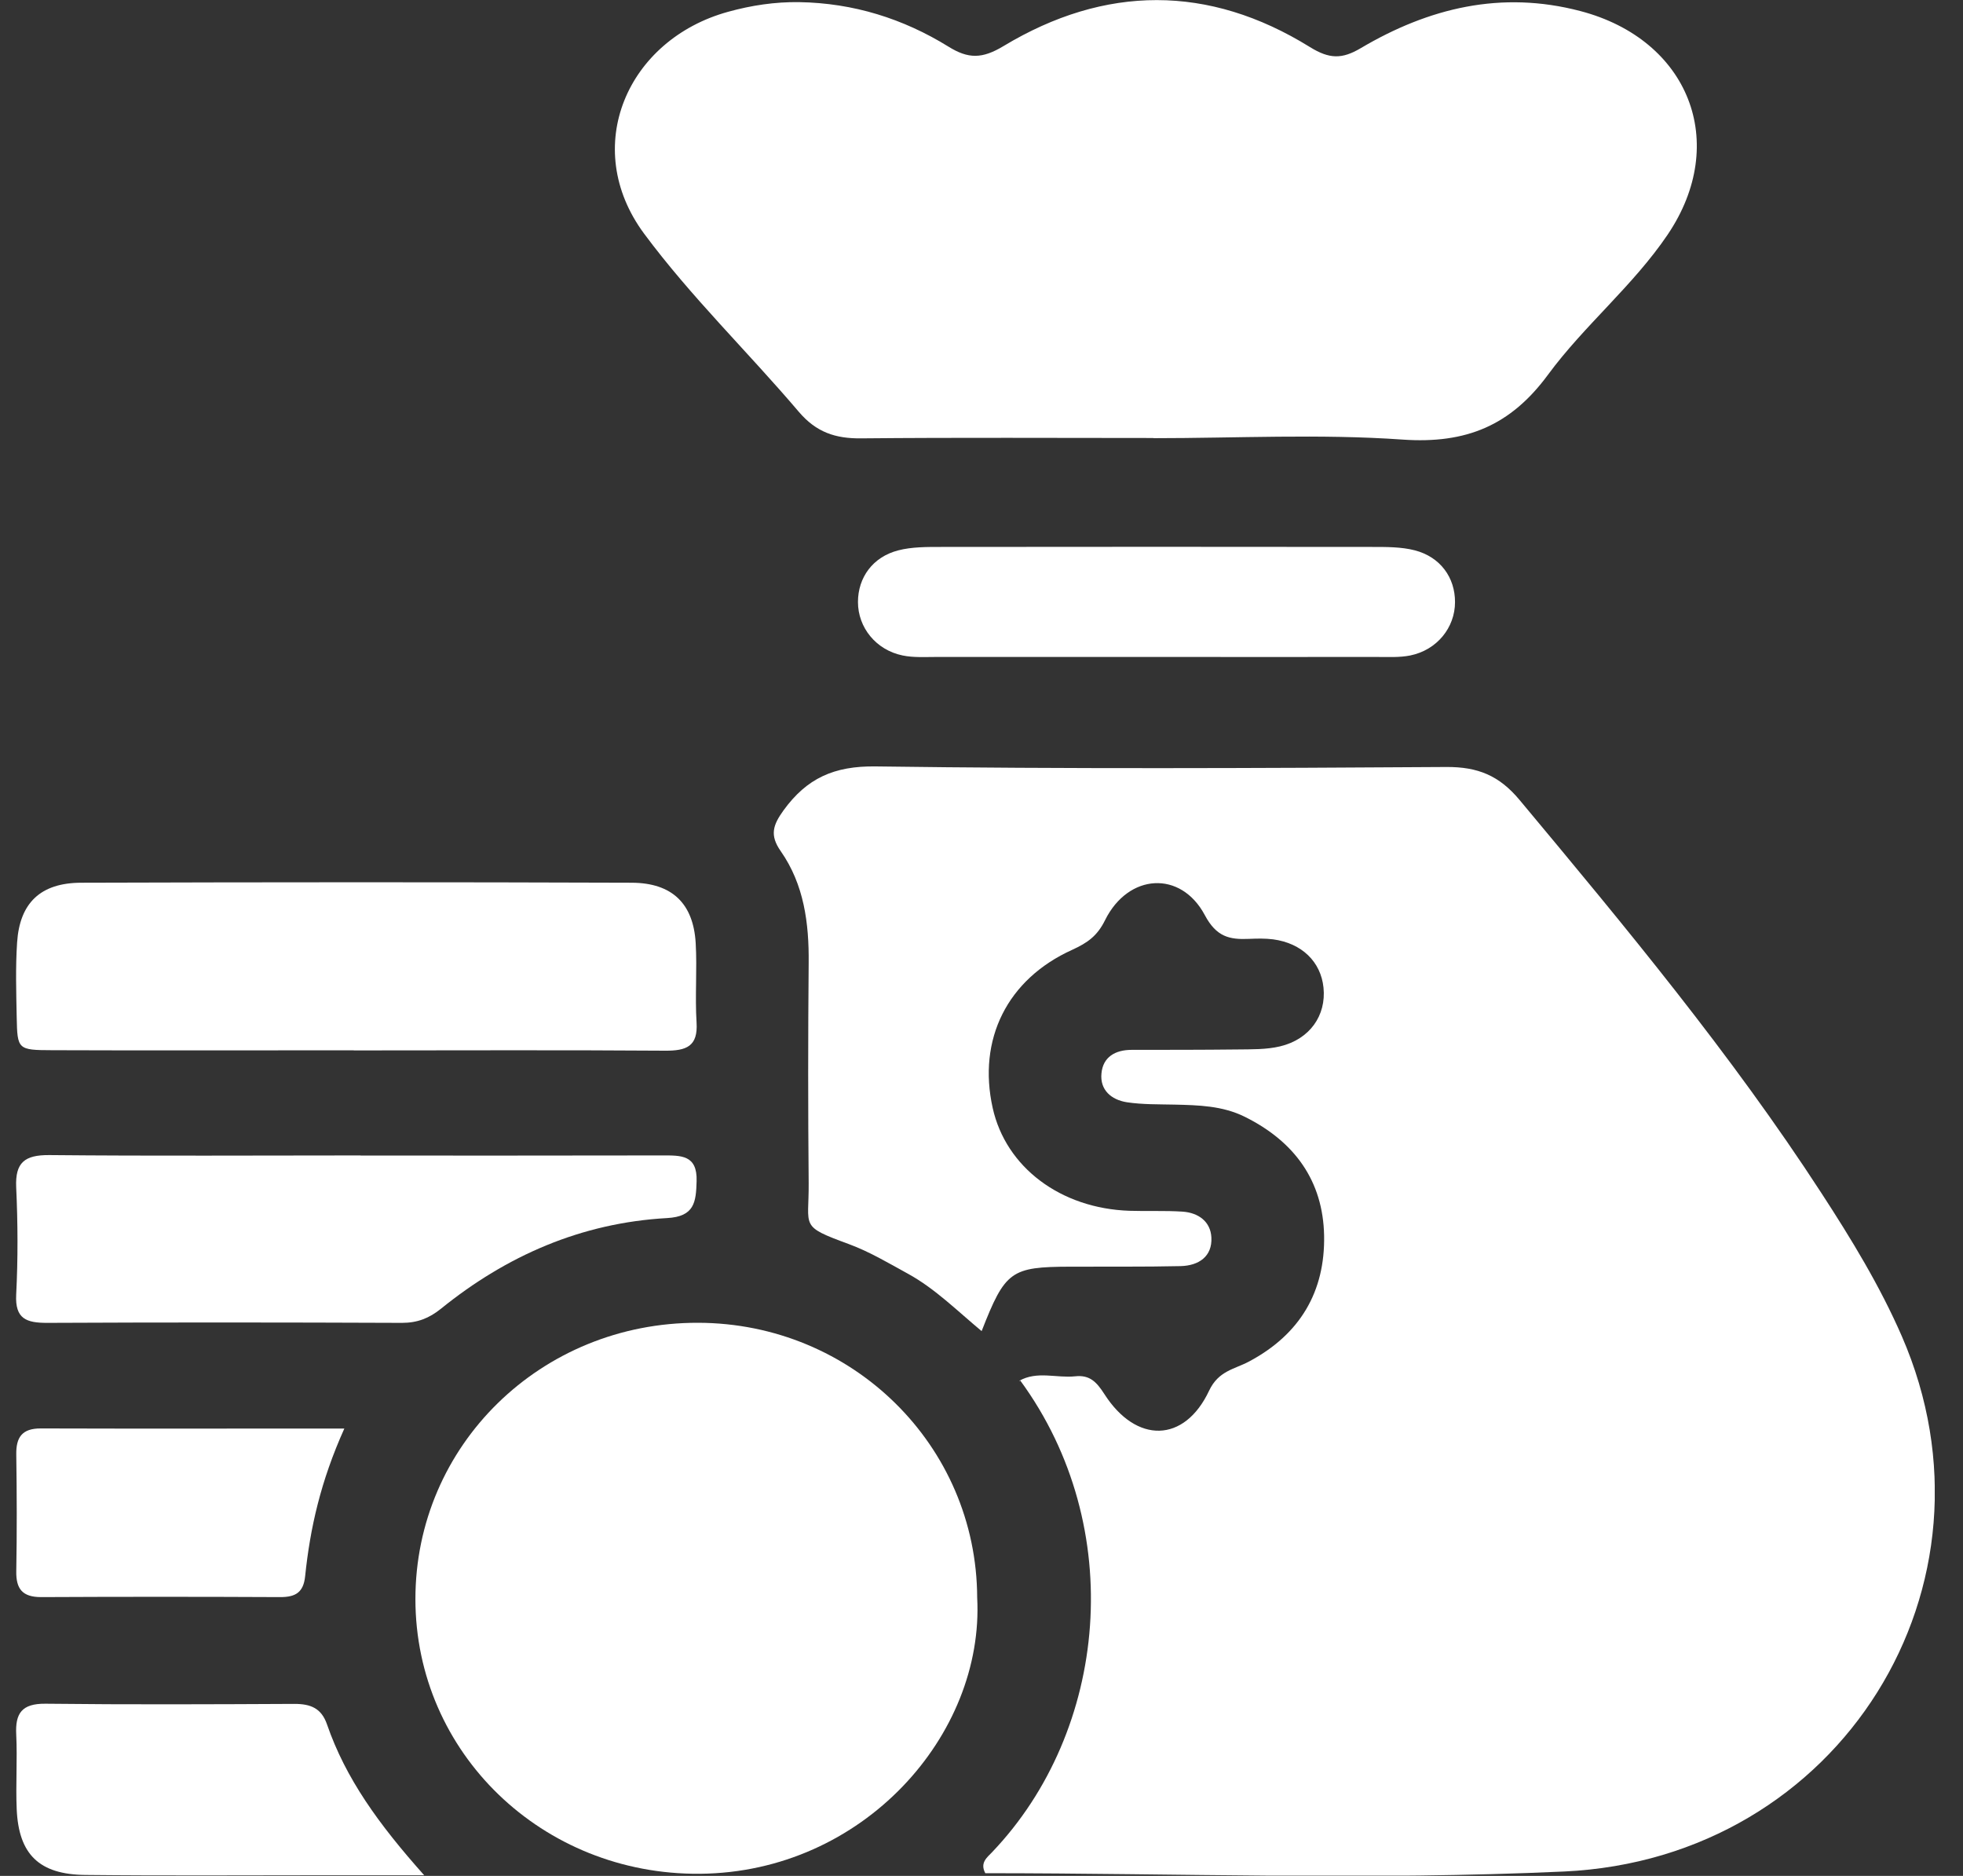 <svg width="45" height="43" viewBox="0 0 45 43" fill="none" xmlns="http://www.w3.org/2000/svg">
<rect x="0" y="0" width="45" height="43" fill="#333333" stroke="none"/>
<g clip-path="url(#clip0_2665_25990)">
<path d="M23.365 31.651C23.776 31.419 24.22 31.593 24.647 31.548C24.979 31.512 25.135 31.673 25.316 31.954C26.046 33.096 27.152 33.079 27.717 31.879C27.932 31.421 28.297 31.387 28.625 31.213C29.808 30.587 30.378 29.602 30.354 28.321C30.329 27.068 29.678 26.165 28.533 25.598C28.023 25.346 27.477 25.333 26.925 25.32C26.56 25.312 26.191 25.32 25.832 25.266C25.476 25.21 25.212 24.985 25.25 24.604C25.285 24.228 25.566 24.065 25.944 24.065C26.752 24.065 27.556 24.065 28.363 24.056C28.691 24.052 29.03 24.06 29.344 23.985C30.026 23.822 30.406 23.276 30.34 22.637C30.279 22.046 29.843 21.62 29.186 21.532C29.006 21.509 28.819 21.513 28.636 21.521C28.183 21.541 27.886 21.476 27.62 20.978C27.07 19.944 25.865 20.019 25.333 21.091C25.153 21.457 24.928 21.612 24.581 21.771C23.086 22.446 22.408 23.828 22.756 25.395C23.057 26.756 24.313 27.702 25.896 27.754C26.299 27.767 26.703 27.747 27.105 27.773C27.475 27.797 27.752 28.003 27.77 28.366C27.792 28.801 27.482 29.011 27.066 29.022C26.224 29.041 25.381 29.031 24.537 29.035C23.174 29.039 23.044 29.13 22.503 30.512C21.938 30.043 21.436 29.538 20.816 29.198C20.37 28.953 19.928 28.689 19.453 28.515C18.32 28.098 18.547 28.139 18.538 27.117C18.523 25.436 18.523 23.755 18.538 22.074C18.547 21.163 18.433 20.277 17.898 19.511C17.639 19.142 17.72 18.91 17.964 18.572C18.494 17.843 19.114 17.555 20.075 17.568C24.434 17.628 28.794 17.609 33.155 17.581C33.879 17.577 34.367 17.777 34.833 18.335C37.263 21.248 39.686 24.164 41.751 27.343C42.44 28.401 43.095 29.476 43.598 30.63C46.075 36.323 42.202 42.604 35.856 42.899C31.438 43.103 27 42.938 22.587 42.938C22.459 42.697 22.628 42.577 22.745 42.454C25.399 39.672 25.854 35.014 23.389 31.645L23.367 31.658L23.365 31.651Z" fill="white"/>
<path d="M26.44 10.04C24.208 10.04 21.974 10.027 19.742 10.048C19.15 10.055 18.712 9.908 18.314 9.442C17.147 8.068 15.841 6.806 14.765 5.355C13.298 3.373 14.376 0.905 16.696 0.269C17.226 0.123 17.765 0.041 18.321 0.049C19.561 0.069 20.703 0.426 21.741 1.068C22.2 1.354 22.517 1.35 23.005 1.056C25.332 -0.346 27.709 -0.359 30.026 1.077C30.477 1.357 30.765 1.357 31.192 1.105C32.751 0.183 34.414 -0.224 36.23 0.254C38.717 0.907 39.654 3.27 38.229 5.379C37.44 6.546 36.32 7.458 35.489 8.586C34.634 9.749 33.618 10.179 32.149 10.076C30.255 9.943 28.344 10.044 26.44 10.044V10.04Z" fill="white"/>
<path d="M22.401 36.619C22.568 39.762 19.791 42.92 16.044 42.951C12.431 42.981 9.526 40.177 9.523 36.658C9.521 33.13 12.402 30.312 16.004 30.321C19.542 30.329 22.388 33.133 22.401 36.619Z" fill="white"/>
<path d="M8.11 24.075C5.806 24.075 3.501 24.082 1.197 24.073C0.405 24.071 0.398 24.056 0.383 23.319C0.372 22.747 0.354 22.175 0.392 21.605C0.451 20.698 0.928 20.236 1.863 20.234C6.07 20.221 10.277 20.219 14.483 20.234C15.411 20.238 15.895 20.715 15.948 21.616C15.983 22.222 15.93 22.831 15.968 23.437C16.003 23.985 15.737 24.088 15.244 24.084C12.867 24.067 10.49 24.078 8.11 24.078V24.075Z" fill="white"/>
<path d="M8.266 26.488C10.573 26.488 12.877 26.49 15.184 26.485C15.613 26.485 15.987 26.47 15.969 27.074C15.956 27.556 15.921 27.887 15.29 27.921C13.324 28.031 11.611 28.784 10.107 30C9.838 30.217 9.568 30.323 9.216 30.323C6.507 30.312 3.8 30.31 1.09 30.323C0.604 30.325 0.343 30.232 0.371 29.676C0.413 28.857 0.409 28.031 0.371 27.212C0.347 26.649 0.563 26.473 1.13 26.477C3.509 26.5 5.889 26.485 8.266 26.485V26.488Z" fill="white"/>
<path d="M26.401 15.059C24.754 15.059 23.105 15.059 21.458 15.059C21.203 15.059 20.939 15.076 20.693 15.025C20.081 14.9 19.668 14.384 19.668 13.8C19.668 13.238 20.007 12.765 20.594 12.615C20.904 12.535 21.245 12.537 21.57 12.537C24.866 12.533 28.161 12.533 31.457 12.537C31.785 12.537 32.123 12.535 32.434 12.615C33.021 12.768 33.357 13.241 33.355 13.802C33.355 14.386 32.941 14.9 32.328 15.025C32.082 15.074 31.818 15.059 31.563 15.059C29.841 15.061 28.121 15.059 26.399 15.059H26.401Z" fill="white"/>
<path d="M9.729 42.985C8.809 42.985 8.128 42.985 7.446 42.985C5.616 42.985 3.787 42.998 1.957 42.978C0.897 42.968 0.429 42.505 0.383 41.474C0.358 40.904 0.4 40.33 0.372 39.76C0.347 39.274 0.499 39.047 1.044 39.053C2.947 39.075 4.849 39.066 6.751 39.057C7.12 39.057 7.367 39.154 7.496 39.526C7.923 40.764 8.677 41.811 9.726 42.987L9.729 42.985Z" fill="white"/>
<path d="M7.894 32.745C7.349 33.956 7.109 35.031 6.995 36.131C6.957 36.499 6.779 36.609 6.427 36.609C4.598 36.6 2.77 36.6 0.941 36.609C0.512 36.609 0.367 36.419 0.373 36.02C0.389 35.127 0.386 34.233 0.373 33.341C0.367 32.948 0.503 32.741 0.936 32.743C3.197 32.75 5.457 32.745 7.894 32.745Z" fill="white"/>
</g>
<defs>
<clipPath id="clip0_2665_25990">
<rect width="43.985" height="42.993" fill="white" transform="translate(0.367)"/>
</clipPath>
</defs>
</svg>
